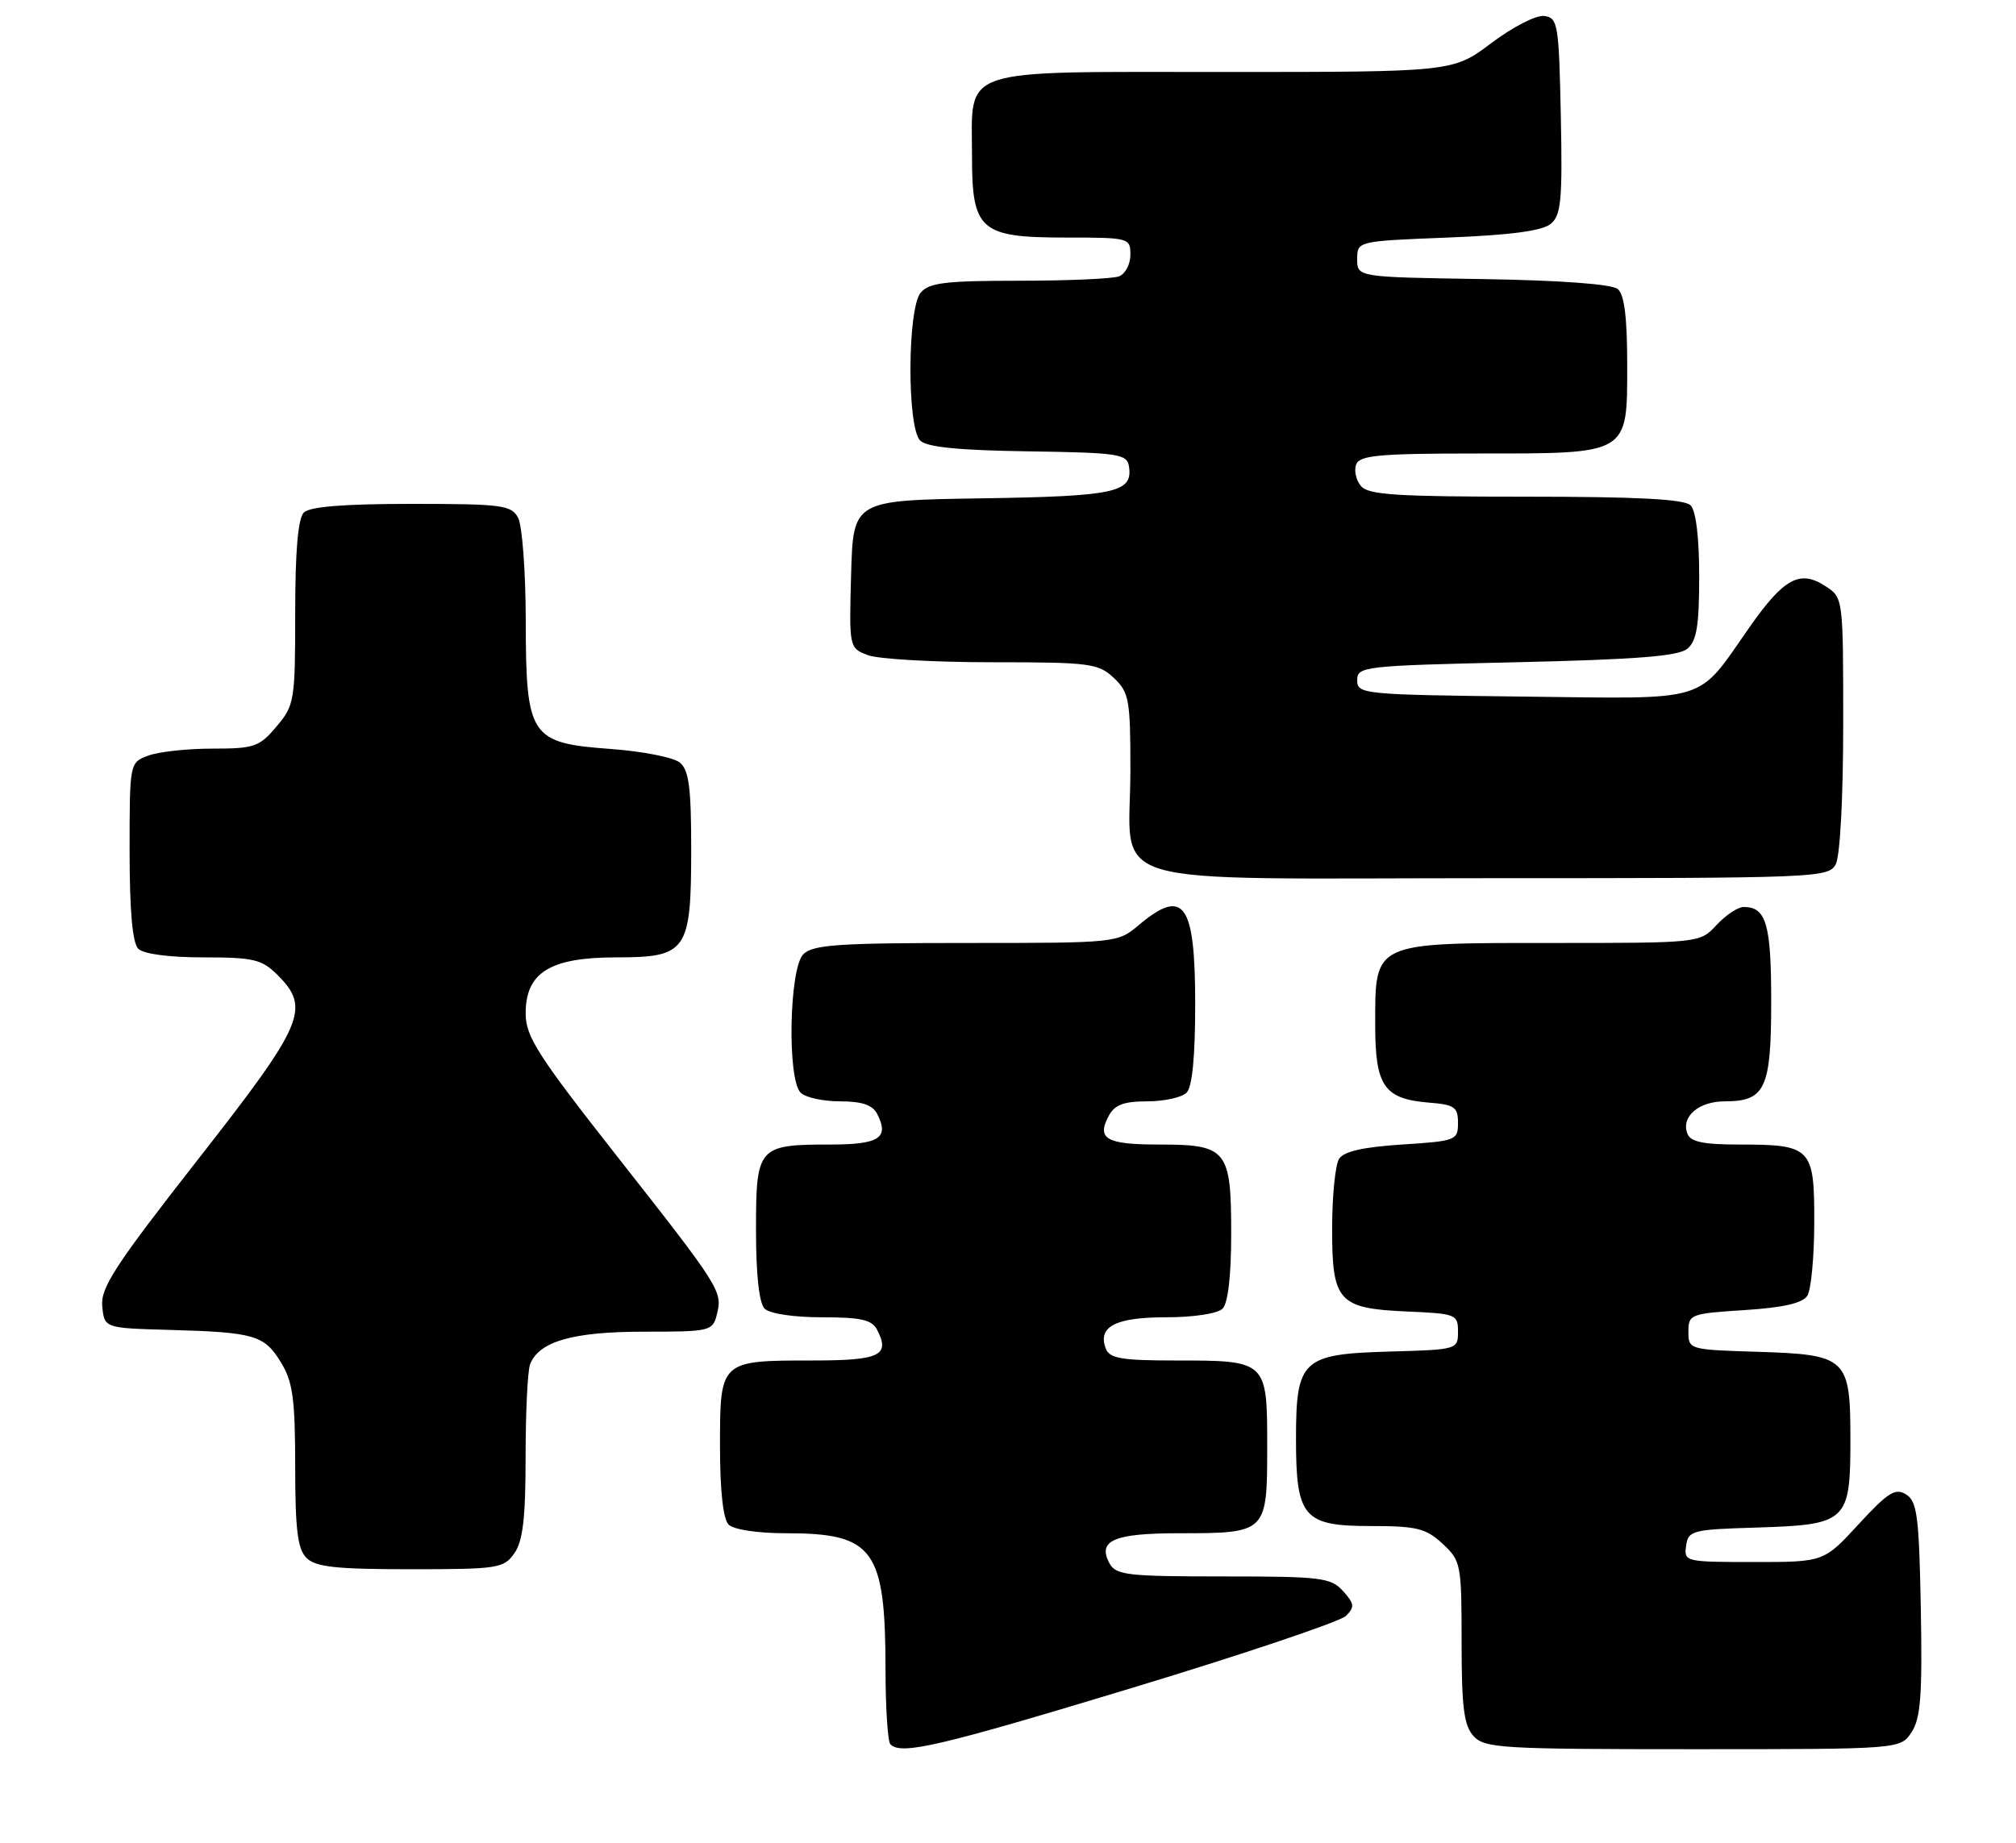 <?xml version="1.0" encoding="UTF-8" standalone="no"?>
<!DOCTYPE svg PUBLIC "-//W3C//DTD SVG 1.1//EN" "http://www.w3.org/Graphics/SVG/1.1/DTD/svg11.dtd" >
<svg xmlns="http://www.w3.org/2000/svg" xmlns:xlink="http://www.w3.org/1999/xlink" version="1.1" viewBox="0 0 280 256">
 <g >
 <path fill="currentColor"
d=" M 157.32 234.46 C 172.82 229.76 186.14 225.27 186.93 224.49 C 188.18 223.25 188.12 222.79 186.53 221.03 C 184.84 219.16 183.50 219.00 169.88 219.00 C 156.50 219.00 154.97 218.82 154.08 217.15 C 152.40 214.00 154.74 213.00 163.77 213.00 C 175.95 213.00 176.00 212.95 176.00 201.00 C 176.00 188.99 176.01 189.00 163.17 189.00 C 155.82 189.00 154.10 188.71 153.59 187.37 C 152.41 184.31 154.90 183.00 161.92 183.00 C 165.78 183.00 169.11 182.49 169.80 181.80 C 170.56 181.04 171.00 177.22 171.00 171.37 C 171.00 159.71 170.42 159.00 160.99 159.00 C 153.64 159.00 152.28 158.22 153.99 155.02 C 154.81 153.48 156.08 153.00 159.34 153.00 C 161.68 153.00 164.14 152.46 164.80 151.80 C 165.59 151.01 166.00 146.80 166.00 139.50 C 166.00 125.46 164.43 123.25 158.18 128.50 C 155.22 130.99 155.15 131.00 134.18 131.00 C 116.39 131.00 112.90 131.24 111.57 132.57 C 109.61 134.53 109.31 149.91 111.20 151.80 C 111.86 152.46 114.32 153.00 116.66 153.00 C 119.72 153.00 121.19 153.50 121.83 154.75 C 123.54 158.07 122.13 159.00 115.35 159.00 C 105.27 159.00 105.00 159.31 105.00 170.84 C 105.00 177.10 105.43 181.03 106.20 181.80 C 106.90 182.50 110.24 183.00 114.16 183.00 C 119.60 183.00 121.11 183.34 121.83 184.75 C 123.66 188.31 122.21 189.00 112.85 189.00 C 100.01 189.00 100.00 189.01 100.00 200.84 C 100.00 207.10 100.43 211.03 101.20 211.80 C 101.90 212.50 105.23 213.00 109.15 213.00 C 121.39 213.00 122.98 215.19 122.99 232.08 C 123.00 237.35 123.30 241.97 123.67 242.33 C 125.17 243.84 130.44 242.61 157.32 234.46 Z  M 265.50 240.63 C 266.76 238.71 267.00 235.50 266.78 223.49 C 266.54 210.64 266.27 208.57 264.74 207.61 C 263.25 206.67 262.22 207.32 258.14 211.75 C 253.31 217.00 253.31 217.00 243.59 217.00 C 234.07 217.00 233.87 216.95 234.18 214.75 C 234.48 212.62 235.01 212.48 243.97 212.21 C 256.55 211.82 257.00 211.40 257.00 200.00 C 257.00 188.60 256.55 188.18 243.97 187.79 C 234.61 187.50 234.50 187.47 234.50 185.00 C 234.50 182.59 234.78 182.48 242.29 182.00 C 247.70 181.65 250.37 181.04 251.02 180.00 C 251.54 179.18 251.98 174.58 251.98 169.79 C 252.00 159.43 251.59 159.00 241.53 159.00 C 236.57 159.00 234.79 158.63 234.36 157.49 C 233.45 155.13 235.92 153.00 239.55 153.00 C 245.18 153.00 246.00 151.23 246.00 139.13 C 246.00 128.35 245.31 126.00 242.16 126.00 C 241.38 126.00 239.69 127.13 238.41 128.50 C 236.10 131.00 236.10 131.00 215.55 131.00 C 190.57 131.00 191.00 130.80 191.00 142.35 C 191.00 150.91 192.22 152.67 198.50 153.18 C 202.01 153.46 202.50 153.80 202.50 156.00 C 202.50 158.41 202.22 158.52 194.71 159.00 C 189.30 159.35 186.63 159.96 185.98 161.00 C 185.46 161.82 185.02 166.14 185.02 170.60 C 185.00 180.84 185.85 181.78 195.52 182.20 C 202.22 182.49 202.50 182.60 202.50 185.00 C 202.50 187.47 202.40 187.50 193.00 187.76 C 180.84 188.10 180.00 188.89 180.00 199.89 C 180.00 210.81 181.03 212.00 190.41 212.00 C 196.77 212.00 198.05 212.32 200.35 214.45 C 202.91 216.82 203.00 217.28 203.00 228.12 C 203.00 237.16 203.32 239.70 204.65 241.17 C 206.19 242.86 208.48 243.00 235.13 243.00 C 263.95 243.00 263.95 243.00 265.50 240.63 Z  M 71.44 215.78 C 72.63 214.09 73.00 210.87 73.00 202.36 C 73.00 196.20 73.28 190.44 73.62 189.54 C 74.85 186.35 79.53 185.00 89.43 185.00 C 98.66 185.00 98.98 184.93 99.57 182.59 C 100.37 179.38 100.09 178.93 85.60 160.50 C 74.71 146.64 73.02 144.01 73.01 140.82 C 72.99 135.11 76.38 133.00 85.58 133.00 C 95.42 133.00 96.00 132.16 96.00 117.90 C 96.00 109.43 95.68 106.98 94.43 105.94 C 93.56 105.22 89.25 104.37 84.85 104.05 C 73.59 103.22 73.05 102.40 73.02 86.18 C 73.01 79.41 72.53 73.00 71.96 71.93 C 71.02 70.17 69.75 70.00 57.16 70.00 C 47.79 70.00 43.02 70.38 42.20 71.20 C 41.39 72.01 41.00 76.56 41.00 85.12 C 41.00 97.35 40.90 97.97 38.41 100.92 C 36.02 103.76 35.33 104.00 29.48 104.00 C 25.99 104.00 21.98 104.44 20.57 104.98 C 18.00 105.95 18.00 105.97 18.00 118.28 C 18.00 126.53 18.40 131.00 19.20 131.80 C 19.93 132.53 23.48 133.00 28.25 133.00 C 35.24 133.00 36.36 133.27 38.55 135.45 C 43.18 140.08 42.25 142.23 27.45 161.13 C 15.96 175.82 13.95 178.90 14.20 181.47 C 14.50 184.50 14.50 184.50 23.50 184.75 C 35.36 185.08 36.71 185.47 39.03 189.28 C 40.67 191.97 40.99 194.33 41.00 203.68 C 41.00 212.50 41.33 215.19 42.57 216.43 C 43.84 217.69 46.65 218.00 57.01 218.00 C 69.18 218.00 69.97 217.88 71.44 215.78 Z  M 254.96 120.07 C 255.57 118.94 256.00 110.77 256.00 100.59 C 256.00 83.07 256.00 83.04 253.55 81.44 C 250.00 79.11 247.78 80.30 243.02 87.09 C 235.50 97.81 237.89 97.07 211.54 96.77 C 189.26 96.51 188.50 96.43 188.50 94.50 C 188.50 92.58 189.33 92.48 210.60 92.00 C 227.27 91.62 233.10 91.16 234.35 90.13 C 235.65 89.05 236.00 86.92 236.00 80.08 C 236.00 74.66 235.55 70.95 234.80 70.20 C 233.94 69.34 227.45 69.00 211.92 69.00 C 193.96 69.00 190.03 68.75 189.01 67.51 C 188.33 66.69 188.04 65.34 188.36 64.51 C 188.84 63.25 191.61 63.00 205.25 63.00 C 226.40 63.00 226.00 63.24 226.00 50.57 C 226.00 44.05 225.60 40.91 224.68 40.15 C 223.86 39.47 216.71 38.94 205.93 38.77 C 188.50 38.50 188.50 38.50 188.50 36.00 C 188.50 33.50 188.50 33.50 201.10 33.00 C 209.79 32.66 214.22 32.07 215.38 31.10 C 216.82 29.90 217.02 27.83 216.78 16.10 C 216.52 3.37 216.37 2.48 214.50 2.22 C 213.38 2.06 210.14 3.72 207.15 5.97 C 201.80 10.00 201.80 10.00 169.96 10.00 C 132.59 10.00 135.00 9.19 135.00 21.72 C 135.00 32.01 136.14 33.00 148.00 33.00 C 156.83 33.00 157.00 33.05 157.00 35.39 C 157.00 36.71 156.29 38.06 155.42 38.39 C 154.55 38.73 148.30 39.00 141.54 39.00 C 131.31 39.00 129.01 39.28 127.87 40.66 C 126.02 42.89 125.96 59.36 127.80 61.20 C 128.72 62.12 133.13 62.56 142.80 62.70 C 155.36 62.89 156.52 63.06 156.80 64.79 C 157.37 68.42 154.95 68.94 136.43 69.23 C 118.50 69.50 118.50 69.50 118.21 79.76 C 117.93 90.00 117.94 90.02 120.53 91.01 C 121.96 91.56 129.71 92.00 137.75 92.00 C 151.39 92.00 152.53 92.15 154.69 94.17 C 156.82 96.18 157.00 97.16 157.00 106.95 C 157.00 123.64 151.54 122.00 207.02 122.00 C 252.37 122.00 253.96 121.94 254.96 120.07 Z "/>
</g>
</svg>